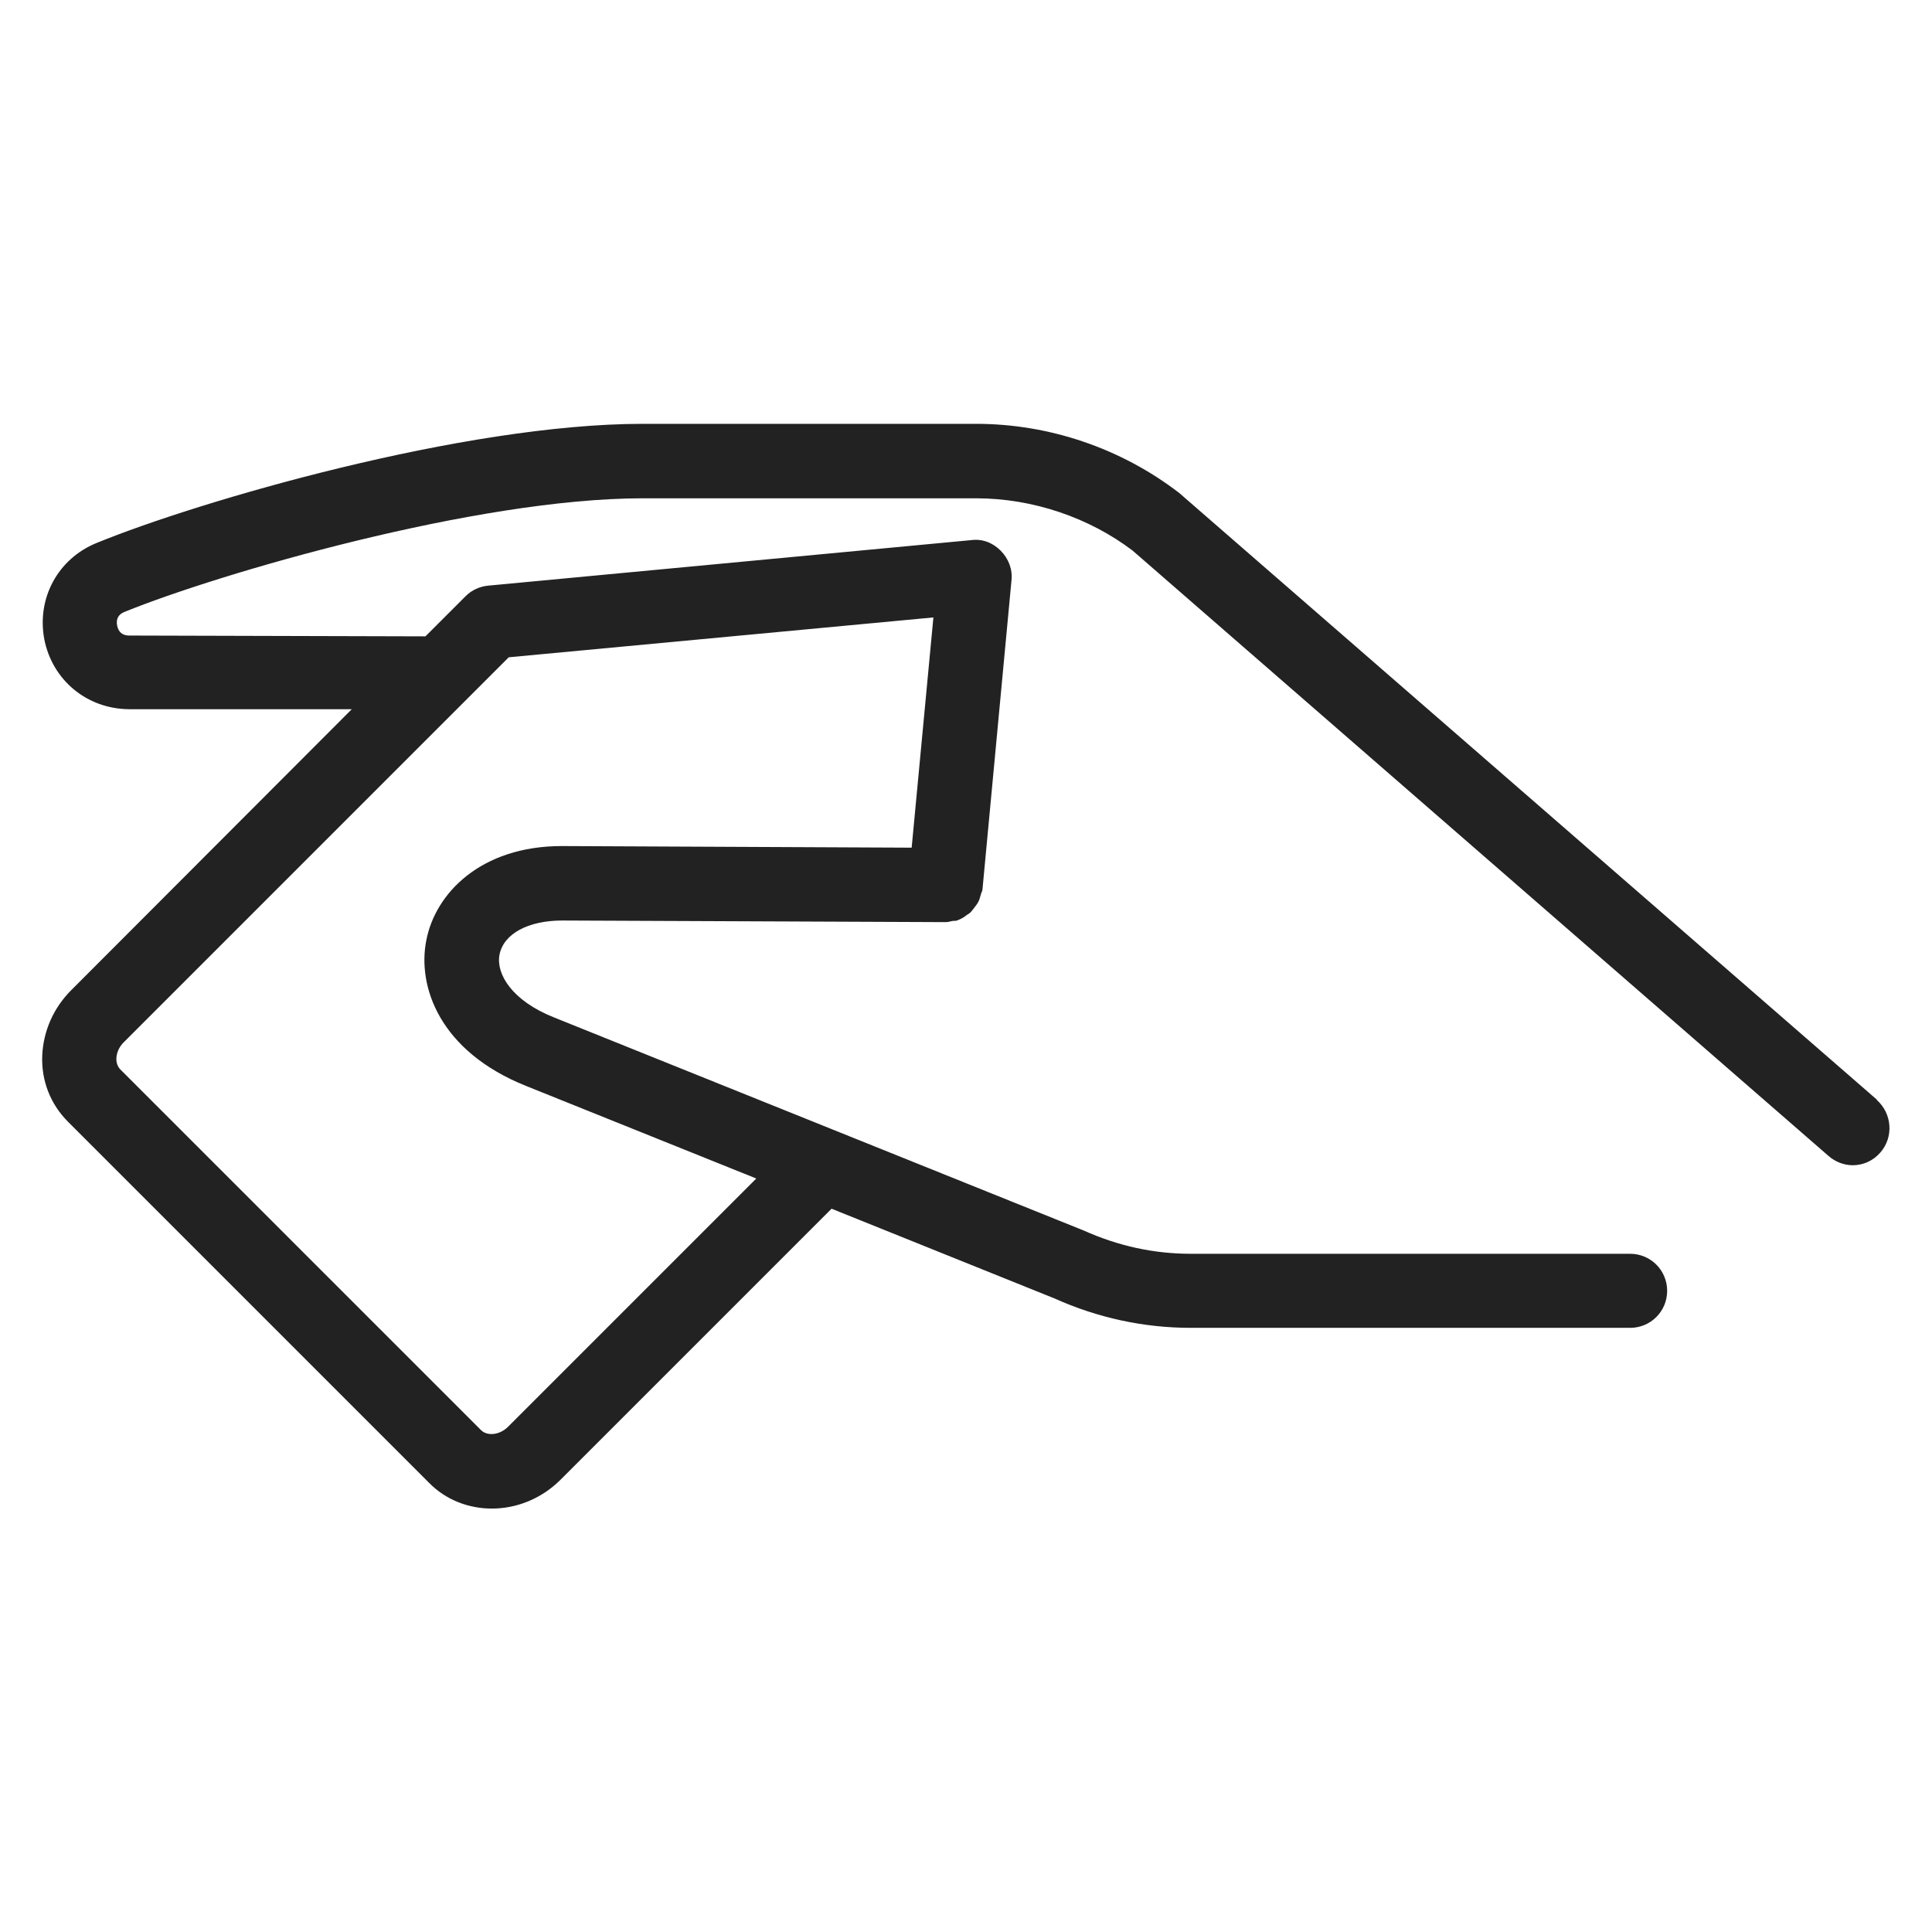 <svg width="48" height="48" viewBox="0 0 48 48" fill="none" xmlns="http://www.w3.org/2000/svg">
<g id="use voucher_L 1">
<path id="Vector" d="M46.63 27.32L29.3 12.25C27.86 11.14 26.07 10.53 24.25 10.53H15.97C11.52 10.53 4.94 12.45 2.4 13.49C1.44 13.88 0.91 14.86 1.1 15.88C1.3 16.9 2.16 17.61 3.2 17.62H8.74L1.77 24.6C1.33 25.04 1.08 25.61 1.05 26.21C1.02 26.84 1.25 27.43 1.69 27.87L10.66 36.84C11.08 37.27 11.65 37.48 12.22 37.48C12.83 37.48 13.45 37.24 13.93 36.76L20.66 30.03L26.2 32.26C27.27 32.74 28.41 32.99 29.59 32.99H40.5C41.01 32.99 41.42 32.58 41.42 32.07C41.42 31.56 41.01 31.15 40.5 31.15H29.59C28.67 31.15 27.79 30.96 26.92 30.57L13.77 25.28C12.71 24.86 12.32 24.19 12.41 23.72C12.51 23.2 13.12 22.87 13.97 22.87L23.5 22.91C23.56 22.91 23.61 22.89 23.67 22.88C23.72 22.88 23.76 22.88 23.8 22.86C23.88 22.83 23.95 22.79 24.01 22.74C24.04 22.72 24.07 22.7 24.1 22.68C24.15 22.63 24.19 22.57 24.23 22.52C24.26 22.48 24.29 22.44 24.31 22.4C24.34 22.34 24.35 22.28 24.37 22.22C24.38 22.17 24.41 22.14 24.41 22.09L25.13 14.42C25.16 14.15 25.06 13.88 24.86 13.68C24.66 13.48 24.4 13.38 24.12 13.42L12.13 14.55C11.92 14.57 11.72 14.66 11.57 14.81L10.57 15.81C10.57 15.81 10.55 15.81 10.54 15.81L3.21 15.79C3.04 15.79 2.94 15.7 2.91 15.54C2.88 15.38 2.94 15.26 3.1 15.2C5.44 14.25 11.83 12.38 15.97 12.38H24.25C25.66 12.38 27.06 12.86 28.14 13.68L45.43 28.72C45.6 28.87 45.82 28.95 46.03 28.95C46.29 28.95 46.54 28.84 46.72 28.63C47.05 28.25 47.01 27.67 46.63 27.33V27.32ZM12.64 16.33L23.19 15.34L22.65 21.06L13.96 21.02C11.94 21.02 10.81 22.2 10.59 23.37C10.37 24.49 10.9 26.11 13.07 26.98L18.79 29.28L12.62 35.45C12.42 35.65 12.11 35.69 11.95 35.53L2.99 26.57C2.83 26.41 2.87 26.1 3.07 25.9L12.64 16.33Z" fill="#222222"/>
</g>
</svg>
